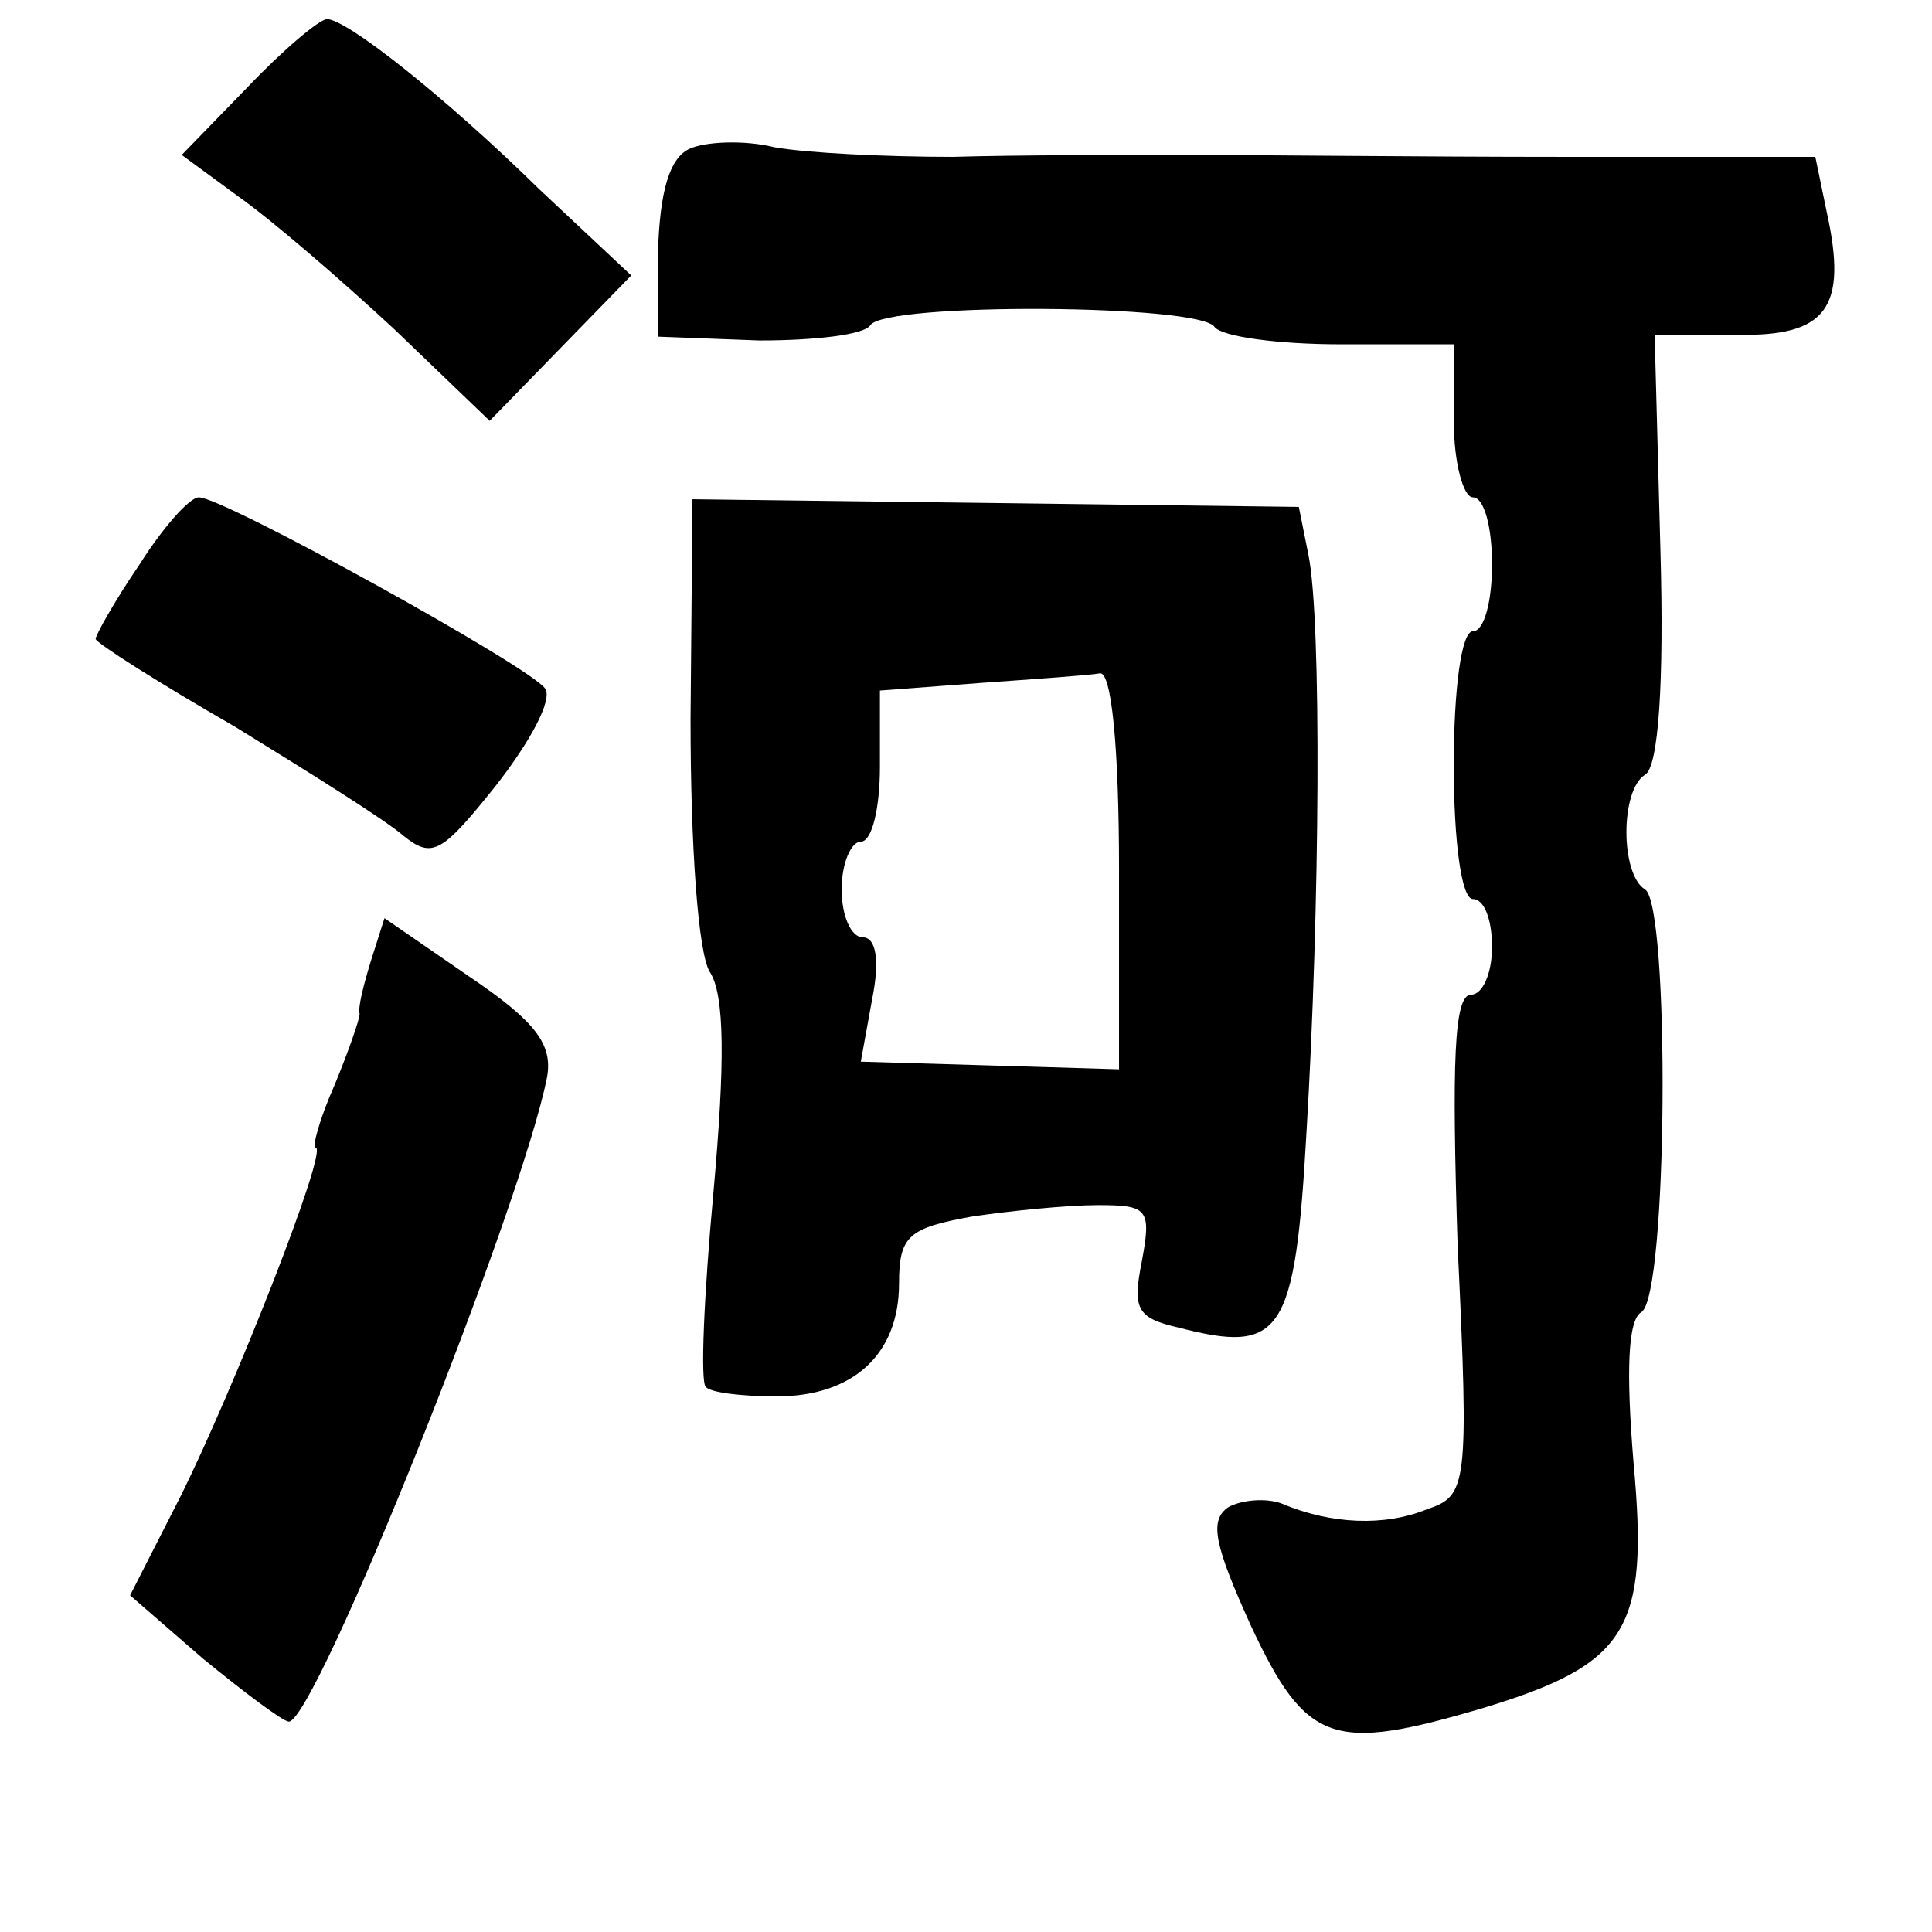 <?xml version="1.0" standalone="no"?>
<!DOCTYPE svg PUBLIC "-//W3C//DTD SVG 20010904//EN"
 "http://www.w3.org/TR/2001/REC-SVG-20010904/DTD/svg10.dtd">
<svg version="1.0" xmlns="http://www.w3.org/2000/svg"
 width="101pt" height="101pt" viewBox="0 0 101 101"
 preserveAspectRatio="xMidYMid meet">
<g transform="translate(0,101) scale(0.1,-0.1)"
fill="#000000" stroke="none">
<path d="M129 964 l-34 -35 30 -22 c17 -12 53 -43 81 -69 l50 -48 37 38 37 38
-48 45 c-51 50 -101 89 -111 89 -4 0 -23 -16 -42 -36z"/>
<path d="M360 932 c-10 -5 -15 -22 -16 -53 l0 -45 53 -2 c29 0 55 3 58 8 8 12
173 11 180 -1 4 -5 33 -9 66 -9 l59 0 0 -40 c0 -22 5 -40 10 -40 6 0 10 -16
10 -35 0 -19 -4 -35 -10 -35 -6 0 -10 -30 -10 -70 0 -40 4 -70 10 -70 6 0 10
-11 10 -25 0 -14 -5 -25 -11 -25 -9 0 -10 -36 -7 -131 6 -126 5 -131 -16 -138
-22 -9 -50 -8 -76 3 -8 3 -21 2 -28 -2 -10 -7 -7 -20 12 -62 29 -62 43 -66
121 -43 76 23 87 41 79 128 -4 48 -3 75 4 79 14 8 15 213 2 221 -13 8 -13 52
0 60 7 4 10 48 8 118 l-3 112 43 0 c47 -1 58 14 47 64 l-6 29 -132 0 c-73 0
-160 1 -194 1 -35 0 -91 0 -125 -1 -35 0 -76 2 -93 5 -16 4 -37 3 -45 -1z"/>
<path d="M73 715 c-13 -19 -23 -37 -23 -39 0 -2 33 -23 73 -46 39 -24 79 -49
88 -57 15 -12 20 -9 48 26 18 23 30 45 26 51 -7 11 -168 100 -181 100 -5 0
-19 -16 -31 -35z"/>
<path d="M361 634 c0 -67 4 -122 10 -132 8 -12 8 -48 2 -115 -5 -54 -7 -100
-4 -102 2 -3 19 -5 37 -5 40 0 64 22 64 59 0 25 5 29 38 35 20 3 50 6 66 6 26
0 28 -2 23 -29 -5 -25 -3 -30 19 -35 54 -14 61 -4 67 102 7 117 8 268 1 302
l-5 25 -158 2 -159 2 -1 -115z m224 -79 l0 -104 -67 2 -68 2 6 33 c4 20 2 32
-5 32 -6 0 -11 11 -11 25 0 14 5 25 10 25 6 0 10 18 10 39 l0 40 53 4 c28 2
57 4 62 5 6 1 10 -38 10 -103z"/>
<path d="M194 508 c-4 -13 -7 -25 -6 -28 0 -3 -6 -20 -13 -37 -8 -18 -12 -33
-10 -33 7 0 -43 -127 -71 -183 l-26 -51 38 -33 c22 -18 42 -33 45 -33 14 0
122 270 135 337 3 17 -6 29 -40 52 l-45 31 -7 -22z"/>
</g>
</svg>

